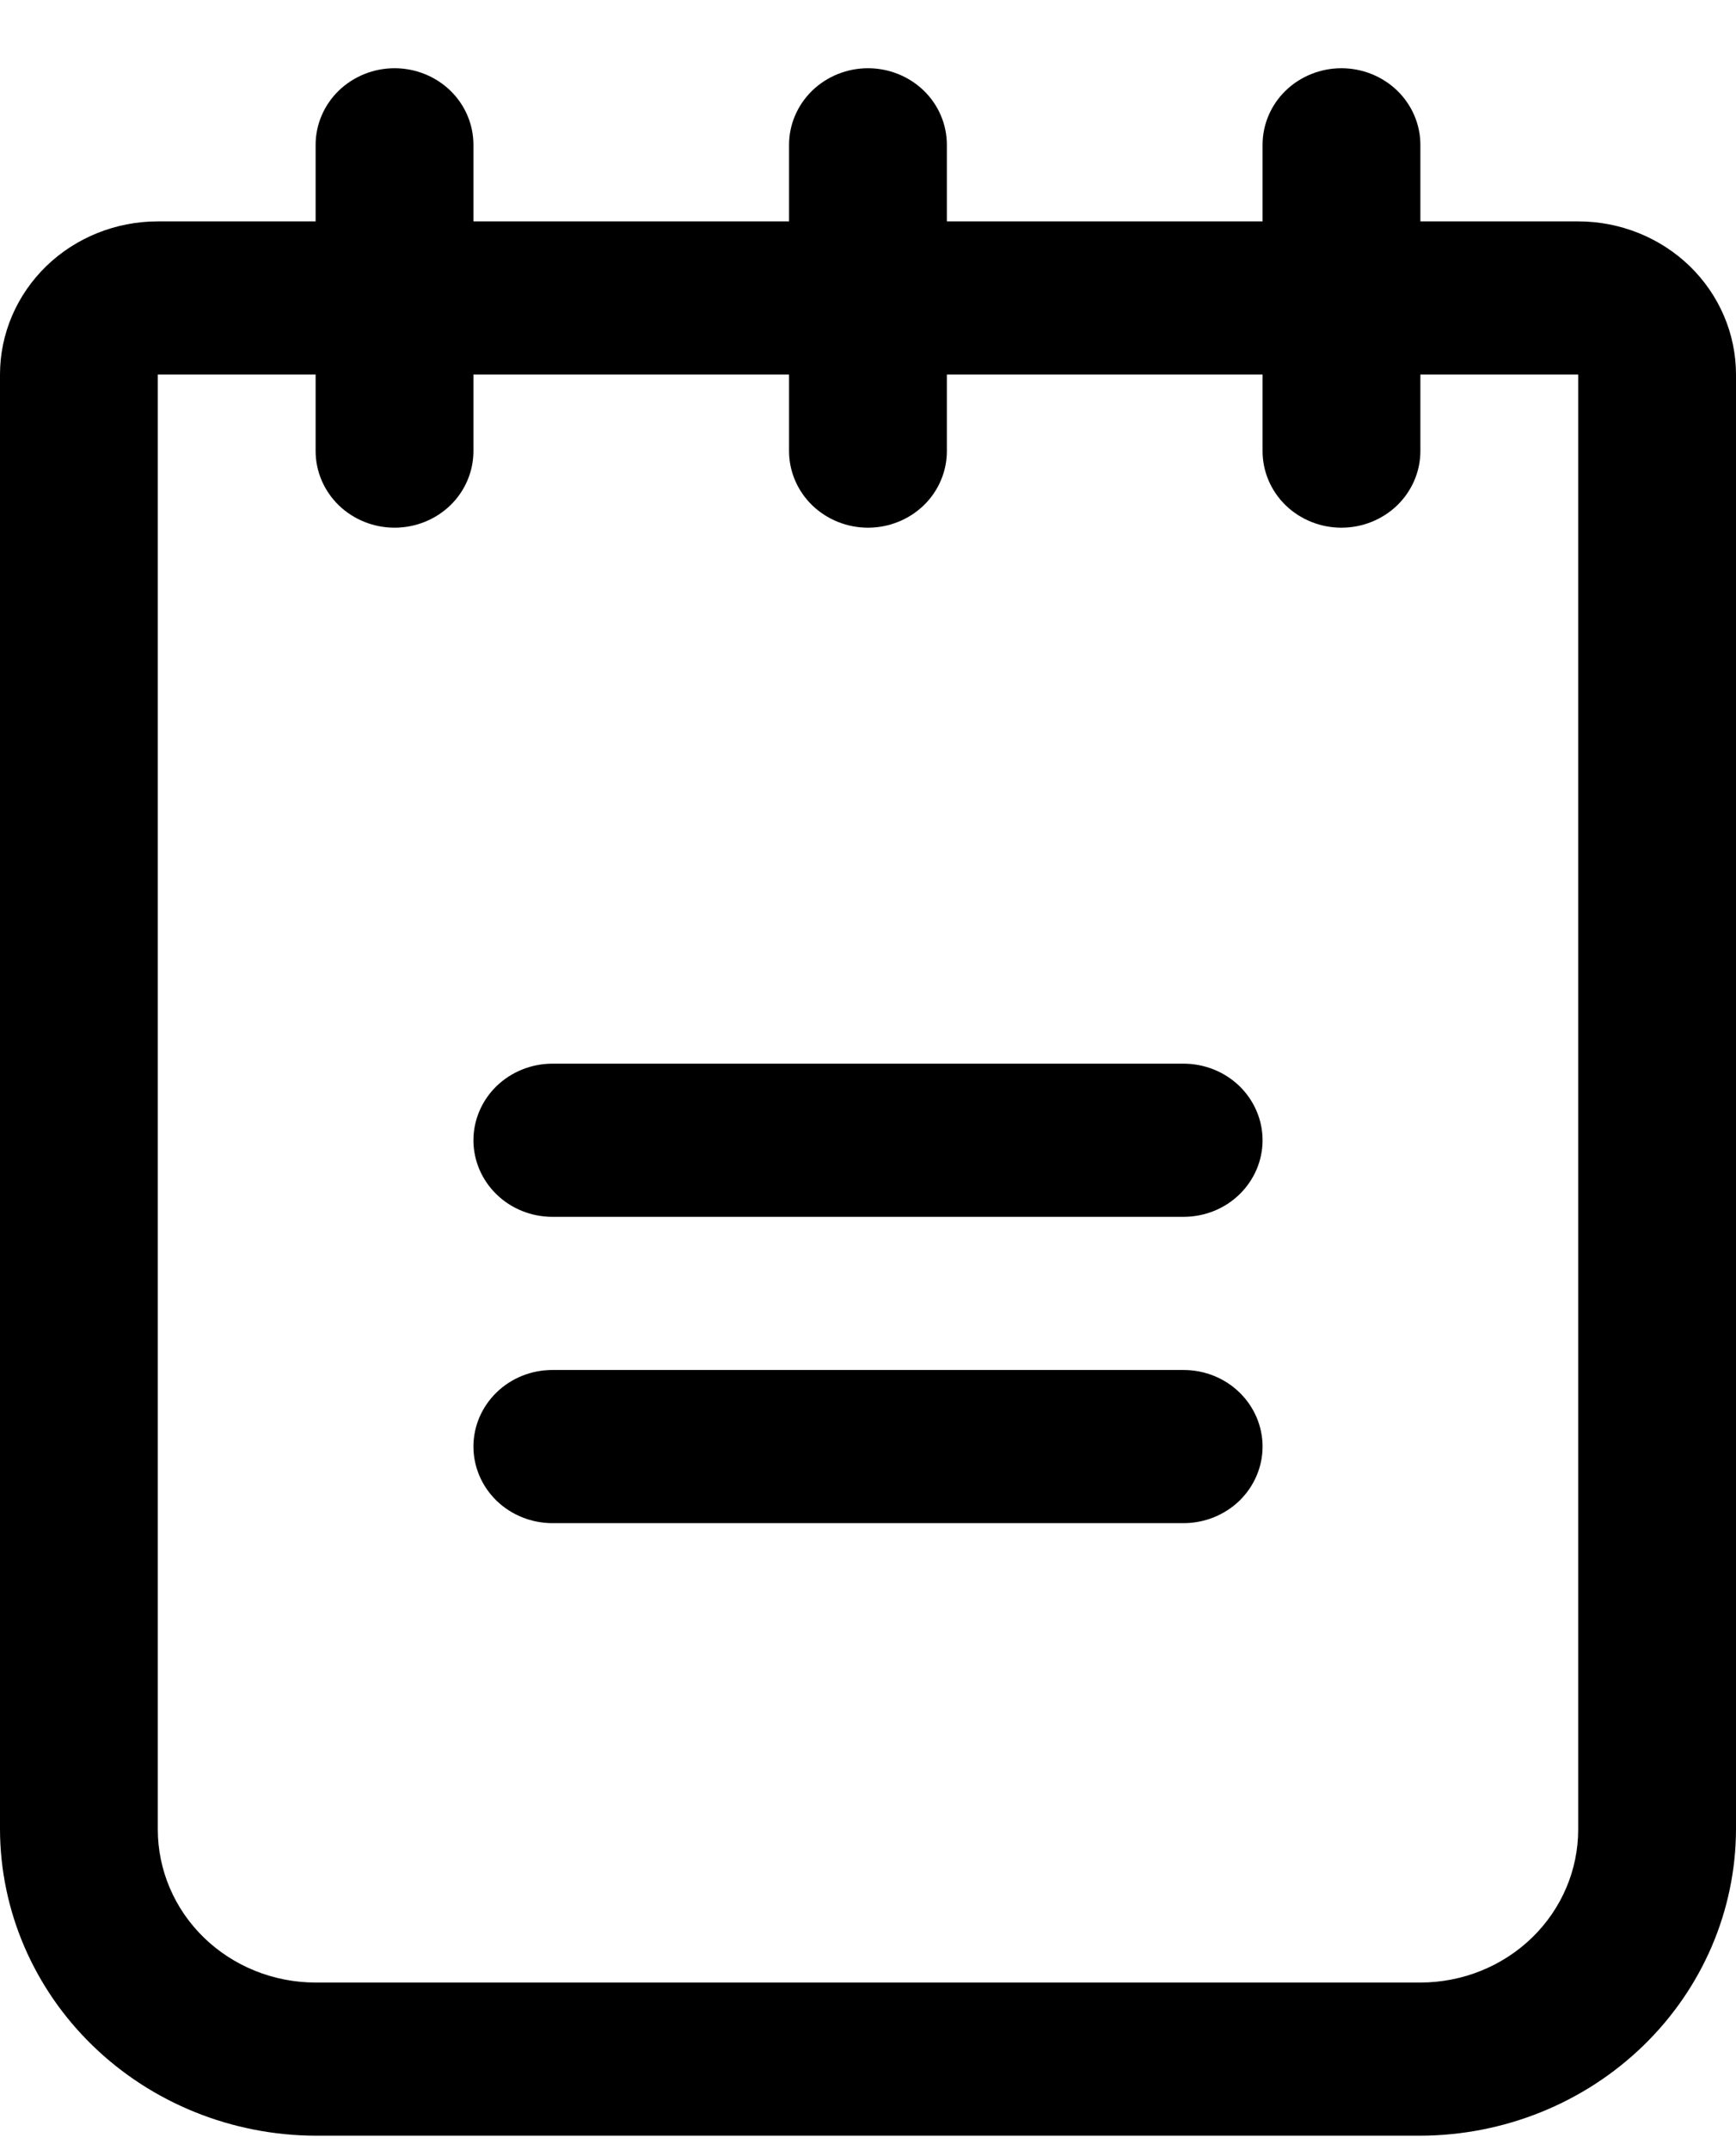 <svg width="21" height="26" viewBox="0 0 21 26" fill="none" xmlns="http://www.w3.org/2000/svg">
<path opacity="1" d="M15.273 13.788C15.273 14.034 15.172 14.269 14.993 14.443C14.814 14.617 14.571 14.714 14.318 14.714H6.682C6.429 14.714 6.186 14.617 6.007 14.443C5.828 14.269 5.727 14.034 5.727 13.788C5.727 13.543 5.828 13.307 6.007 13.133C6.186 12.96 6.429 12.862 6.682 12.862H14.318C14.571 12.862 14.814 12.96 14.993 13.133C15.172 13.307 15.273 13.543 15.273 13.788ZM14.318 16.566H6.682C6.429 16.566 6.186 16.663 6.007 16.837C5.828 17.011 5.727 17.246 5.727 17.492C5.727 17.737 5.828 17.973 6.007 18.147C6.186 18.32 6.429 18.418 6.682 18.418H14.318C14.571 18.418 14.814 18.32 14.993 18.147C15.172 17.973 15.273 17.737 15.273 17.492C15.273 17.246 15.172 17.011 14.993 16.837C14.814 16.663 14.571 16.566 14.318 16.566ZM21 4.529V22.122C20.997 23.103 20.594 24.043 19.878 24.737C19.163 25.431 18.194 25.822 17.182 25.825H3.818C2.807 25.822 1.837 25.431 1.122 24.737C0.406 24.043 0.003 23.103 0 22.122V4.529C0 4.038 0.201 3.567 0.559 3.219C0.917 2.872 1.403 2.677 1.909 2.677H3.818V1.751C3.818 1.506 3.919 1.27 4.098 1.096C4.277 0.923 4.52 0.825 4.773 0.825C5.026 0.825 5.269 0.923 5.448 1.096C5.627 1.27 5.727 1.506 5.727 1.751V2.677H9.545V1.751C9.545 1.506 9.646 1.27 9.825 1.096C10.004 0.923 10.247 0.825 10.5 0.825C10.753 0.825 10.996 0.923 11.175 1.096C11.354 1.27 11.454 1.506 11.454 1.751V2.677H15.273V1.751C15.273 1.506 15.373 1.27 15.552 1.096C15.731 0.923 15.974 0.825 16.227 0.825C16.48 0.825 16.723 0.923 16.902 1.096C17.081 1.27 17.182 1.506 17.182 1.751V2.677H19.091C19.597 2.677 20.083 2.872 20.441 3.219C20.799 3.567 21 4.038 21 4.529ZM19.091 4.529H17.182V5.455C17.182 5.7 17.081 5.936 16.902 6.11C16.723 6.283 16.48 6.381 16.227 6.381C15.974 6.381 15.731 6.283 15.552 6.11C15.373 5.936 15.273 5.7 15.273 5.455V4.529H11.454V5.455C11.454 5.7 11.354 5.936 11.175 6.11C10.996 6.283 10.753 6.381 10.5 6.381C10.247 6.381 10.004 6.283 9.825 6.11C9.646 5.936 9.545 5.7 9.545 5.455V4.529H5.727V5.455C5.727 5.7 5.627 5.936 5.448 6.11C5.269 6.283 5.026 6.381 4.773 6.381C4.52 6.381 4.277 6.283 4.098 6.11C3.919 5.936 3.818 5.7 3.818 5.455V4.529H1.909V22.122C1.909 22.613 2.11 23.084 2.468 23.431C2.826 23.778 3.312 23.973 3.818 23.973H17.182C17.688 23.973 18.174 23.778 18.532 23.431C18.89 23.084 19.091 22.613 19.091 22.122V4.529Z" fill="black"/>
</svg>
